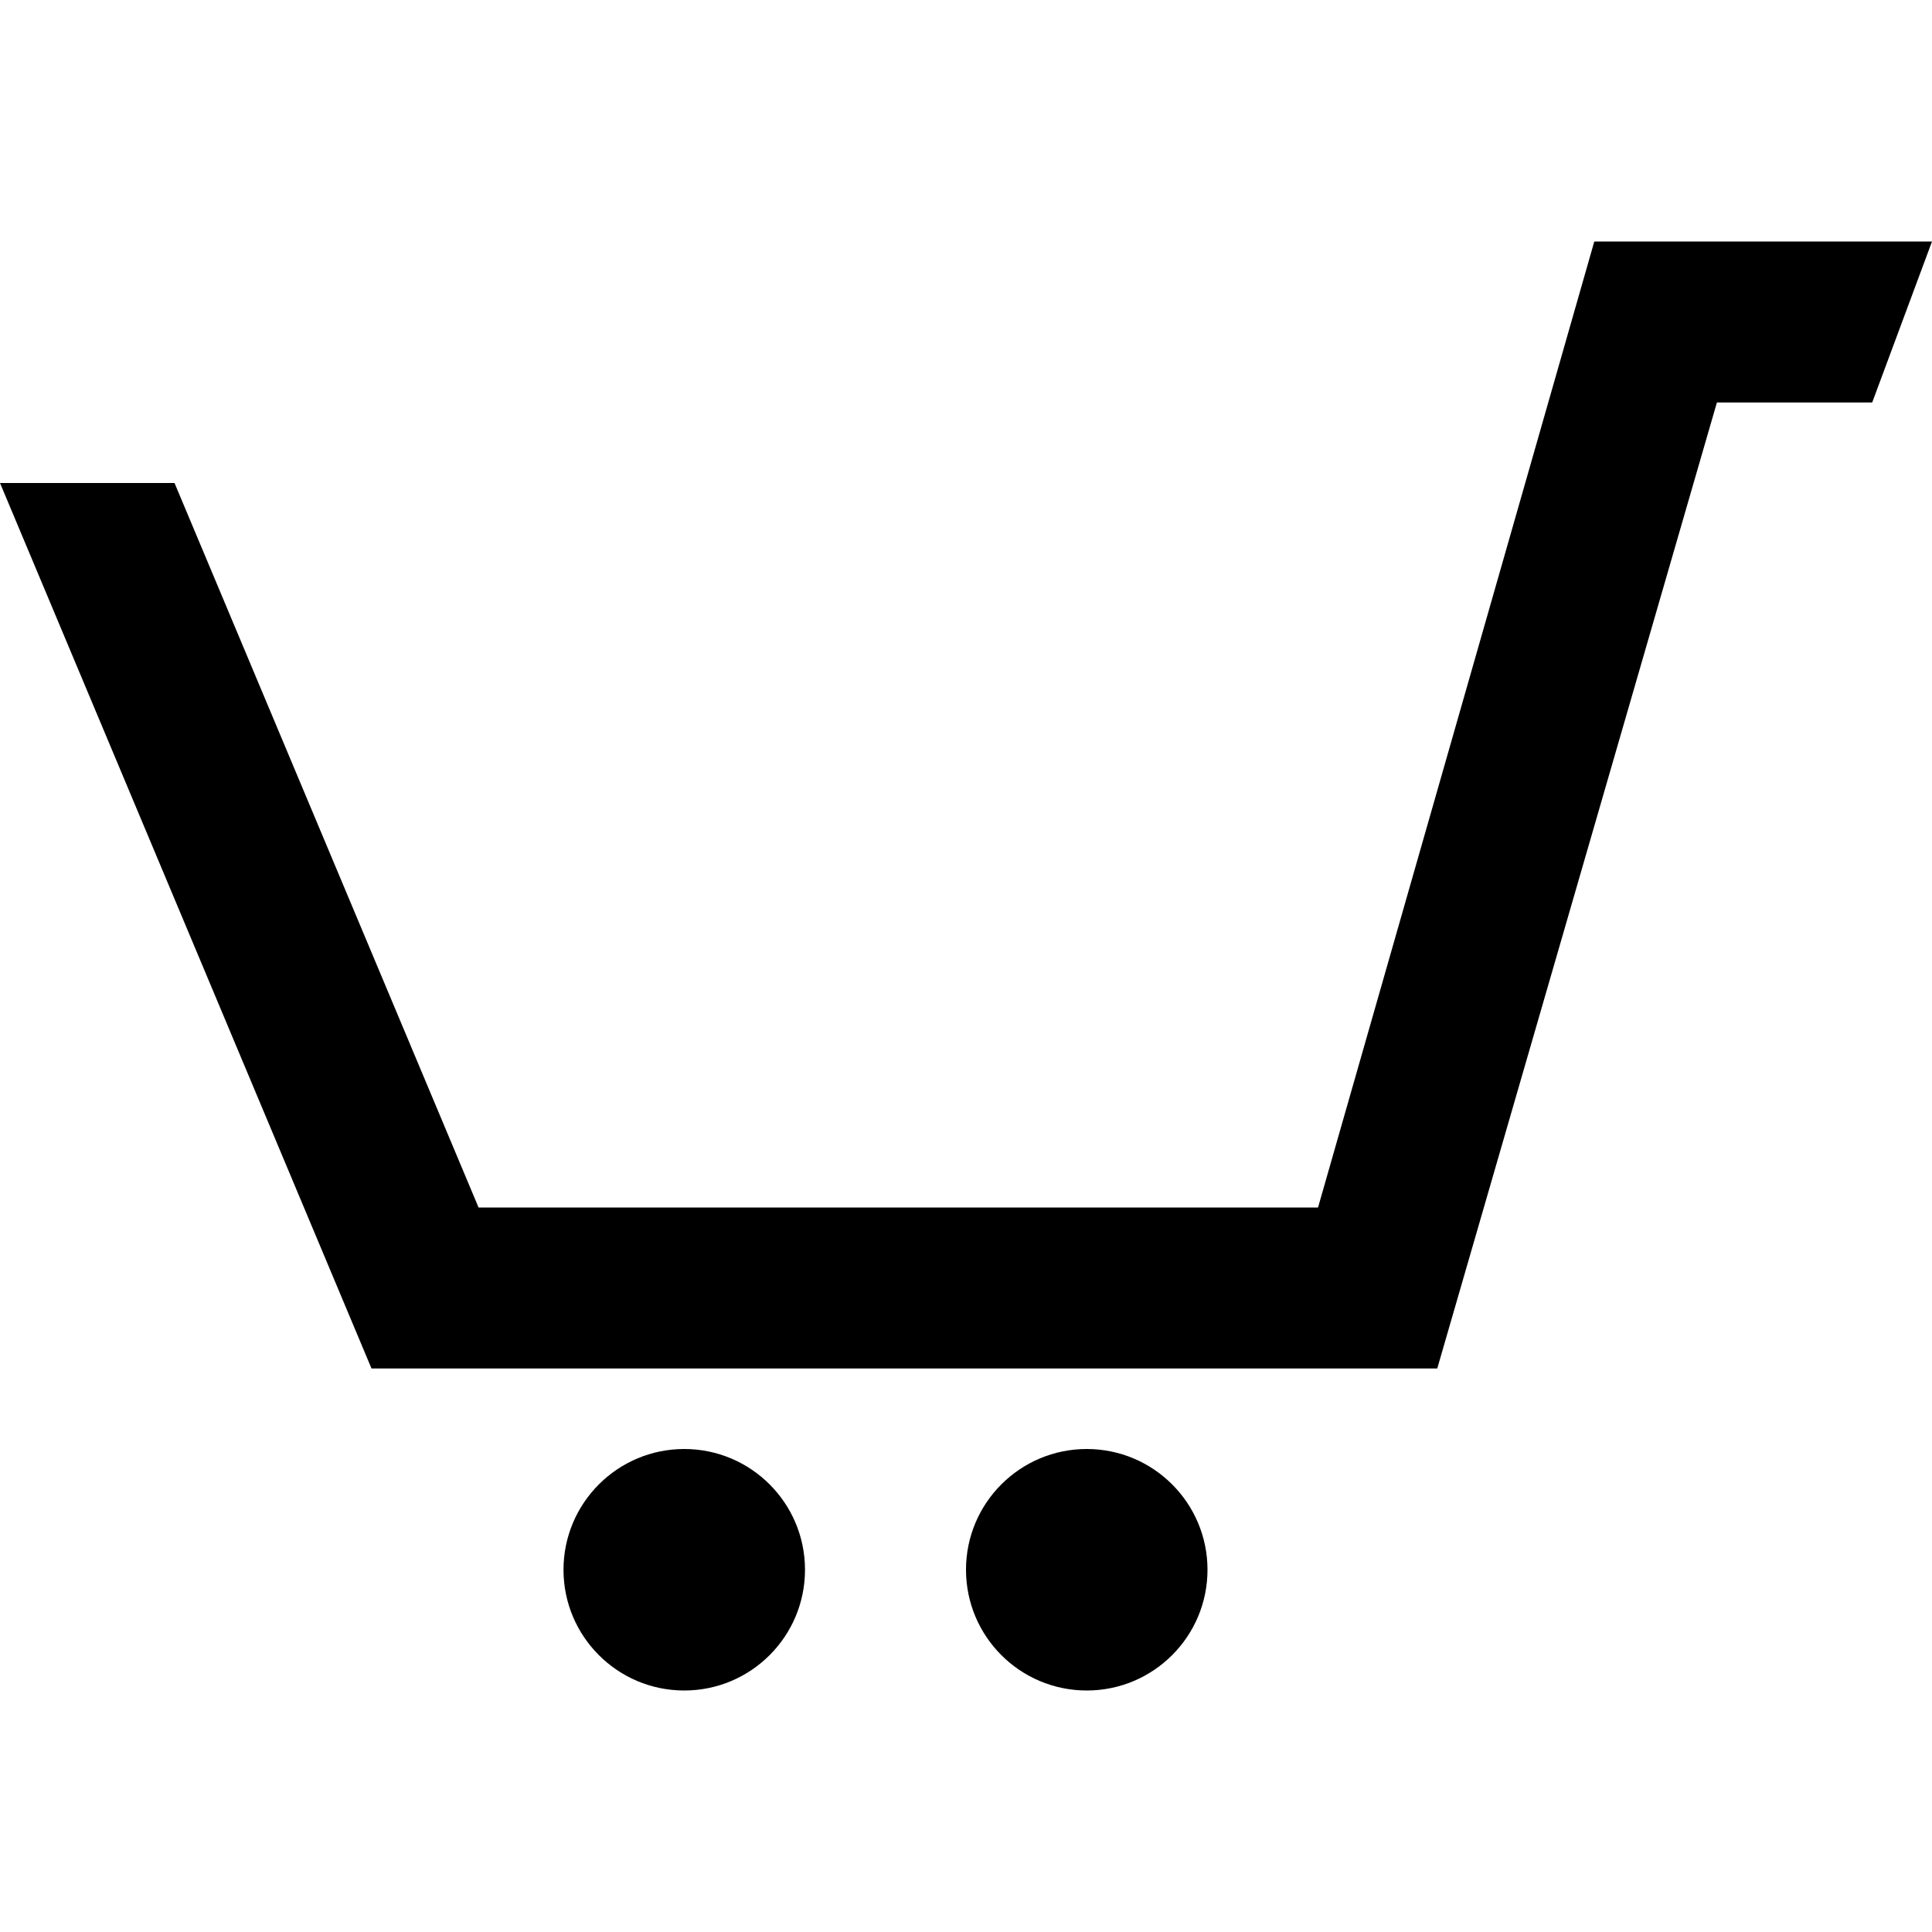 <svg xmlns="http://www.w3.org/2000/svg" width="24" height="24" viewBox="0 0 24 24"><path d="M10 19.5c0 .829-.672 1.5-1.5 1.5s-1.5-.671-1.5-1.5c0-.828.672-1.5 1.5-1.5s1.5.672 1.5 1.5zm3.5-1.5c-.828 0-1.5.671-1.5 1.5s.672 1.5 1.5 1.5 1.5-.671 1.5-1.5c0-.828-.672-1.5-1.5-1.5zm6.305-15l-3.432 12h-10.428l-3.777-9h-2.168l4.615 11h13.239l3.474-12h1.929l.743-2h-4.195z"/></svg>
